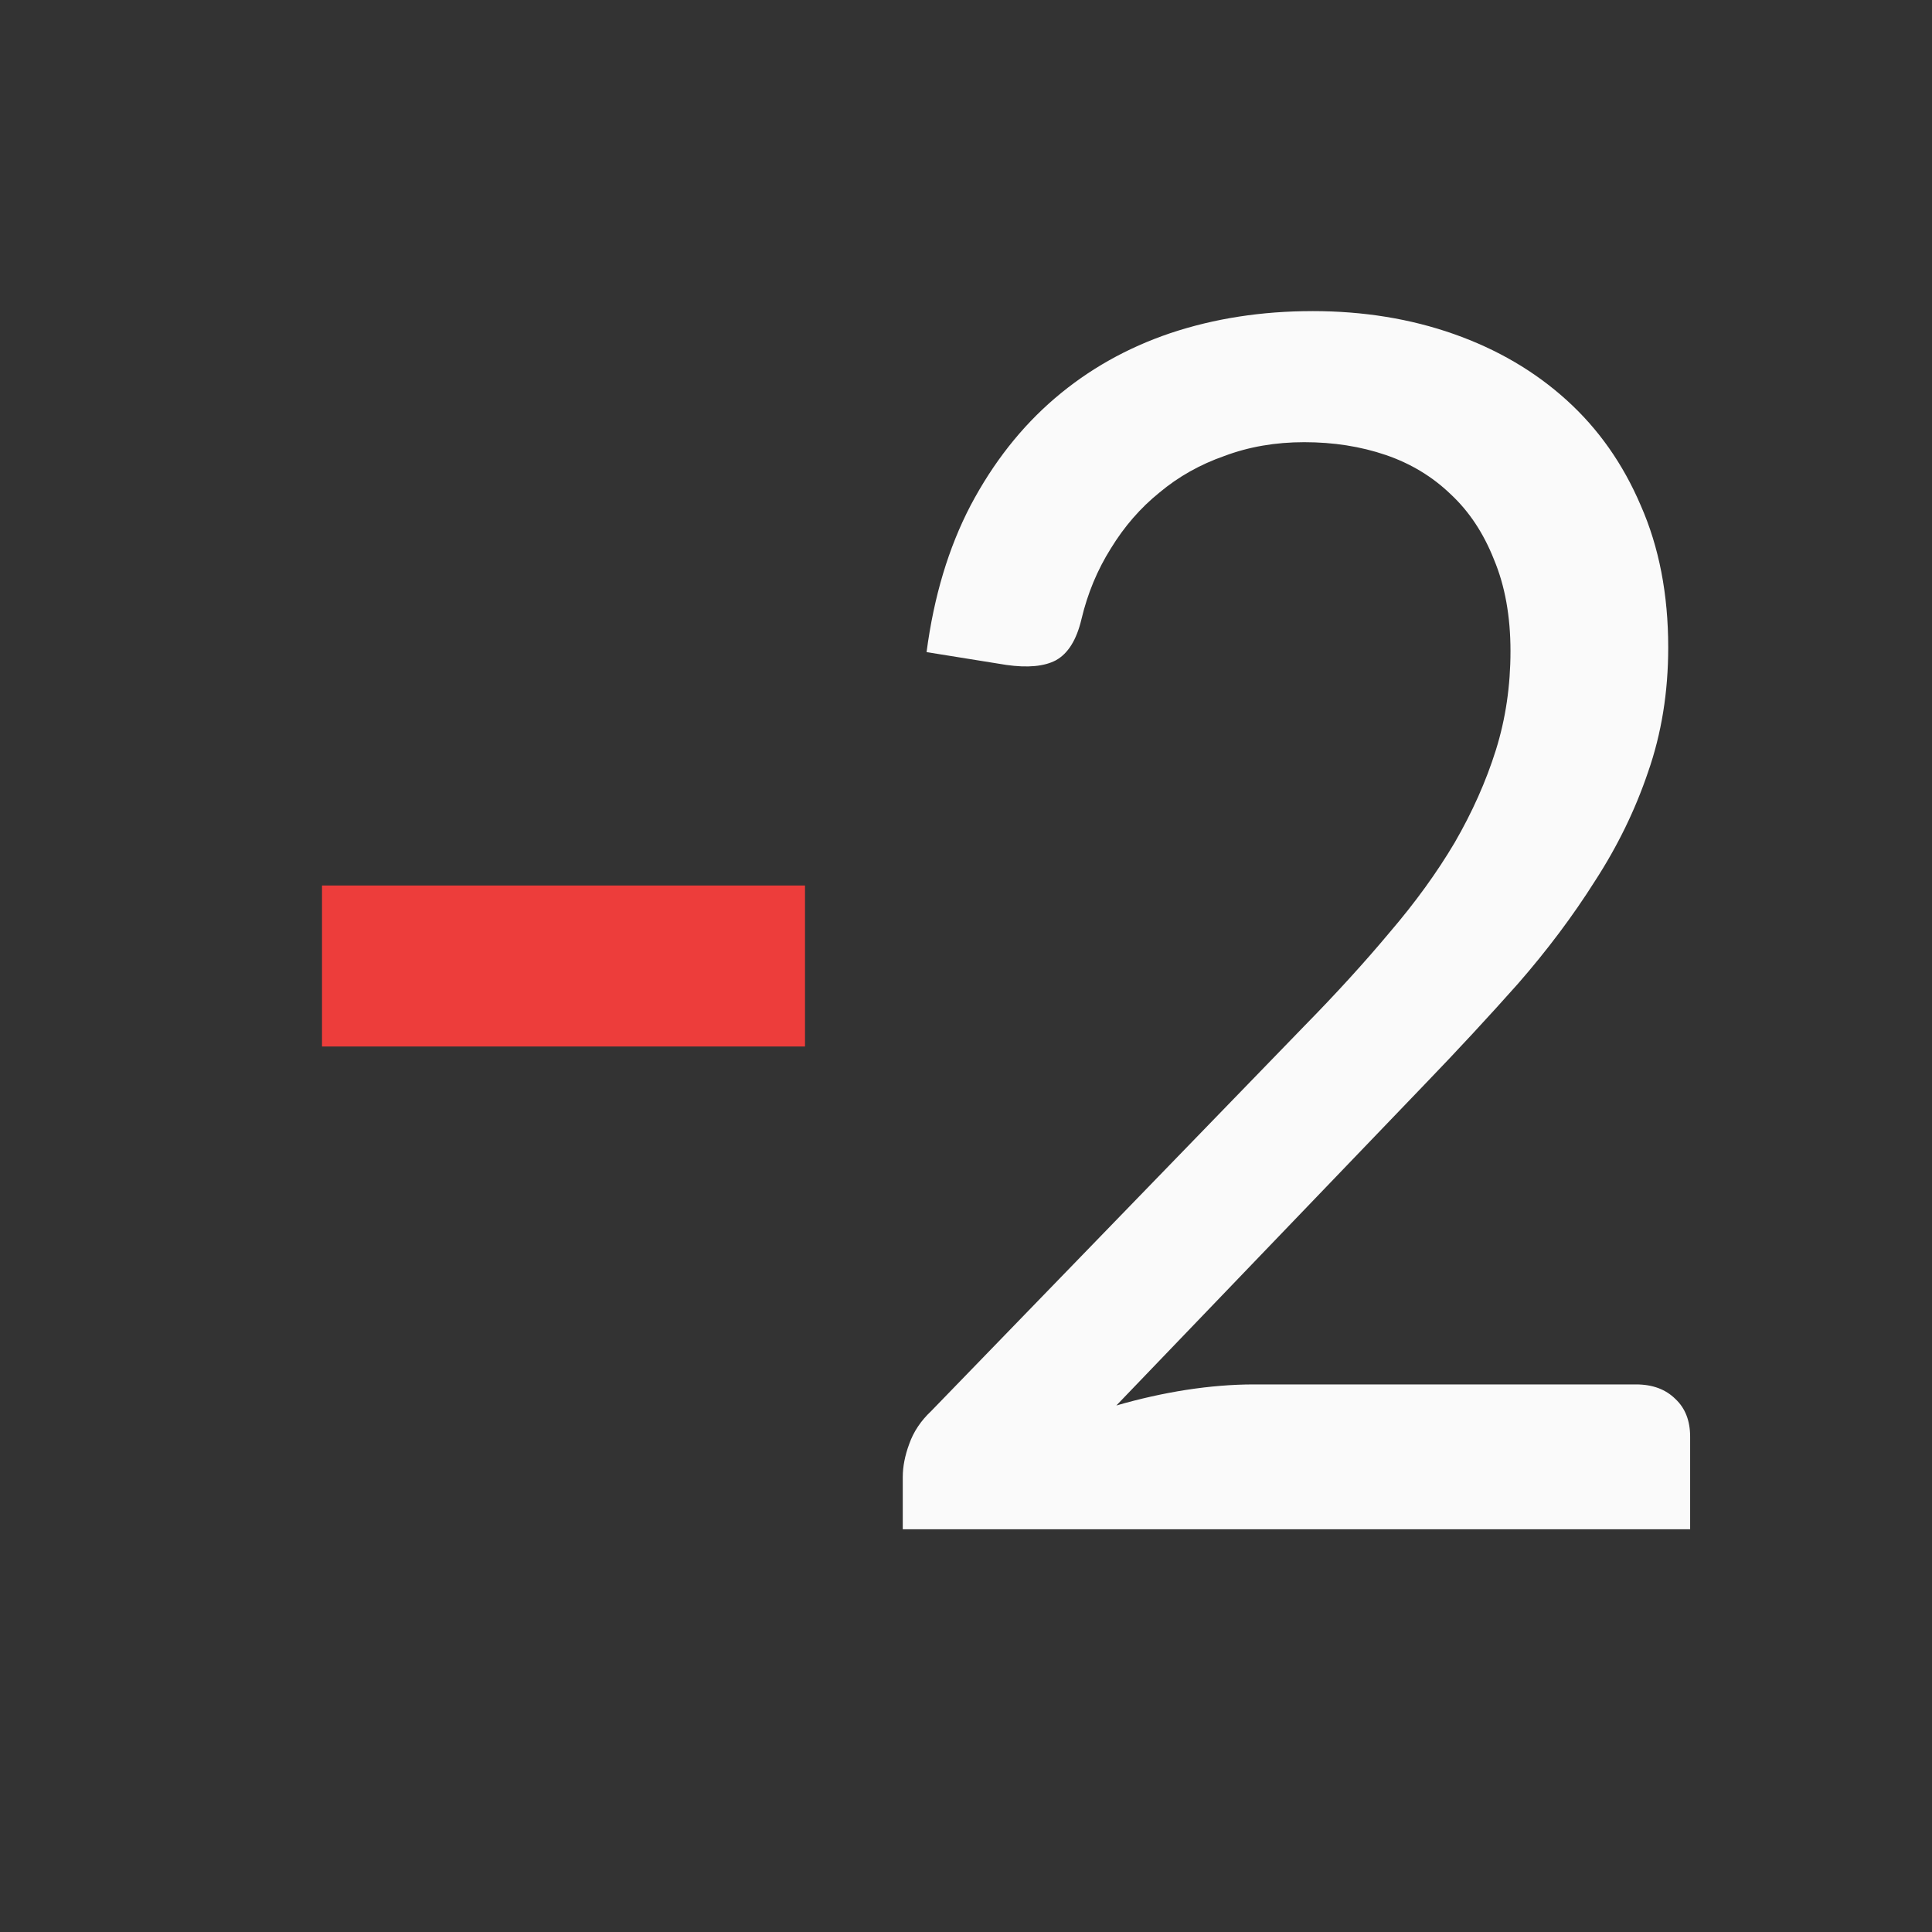 <svg height="24" viewBox="0 0 24 24" width="24" xmlns="http://www.w3.org/2000/svg"><rect x="0" y="0" width="24" height="24" fill="#333333" stroke="none"/><path d="m16.527-11.457q1.621 0 3.008.488 1.387.488 2.402 1.406 1.016.918 1.582 2.246.586 1.328.586 3.027 0 1.426-.43 2.656-.41 1.211-1.133 2.324-.703 1.113-1.641 2.188-.938 1.055-1.973 2.129l-6.582 6.855q.742-.215 1.484-.332.762-.117 1.445-.117h8.145q.527 0 .84.312.312.293.312.801v1.973h-16.777v-1.113q0-.332.137-.703.137-.391.469-.703l7.949-8.203q1.016-1.035 1.816-1.992.82-.957 1.387-1.914.566-.977.879-1.973.312-.996.312-2.109 0-1.113-.352-1.953-.332-.84-.918-1.387-.586-.566-1.387-.84-.801-.273-1.738-.273-.918 0-1.699.293-.781.273-1.387.781-.605.488-1.035 1.191-.43.684-.625 1.504-.156.664-.547.879-.371.195-1.055.098l-1.699-.273q.234-1.777.938-3.125.723-1.367 1.797-2.285 1.074-.918 2.461-1.387 1.406-.469 3.027-.469z" fill="#fafafa" transform="matrix(.583 0 0 .583 6.67 10.544)"/><path d="m4 11h6v2h-6z" fill="#ed3d3b" stroke-width="1.095"/></svg>
